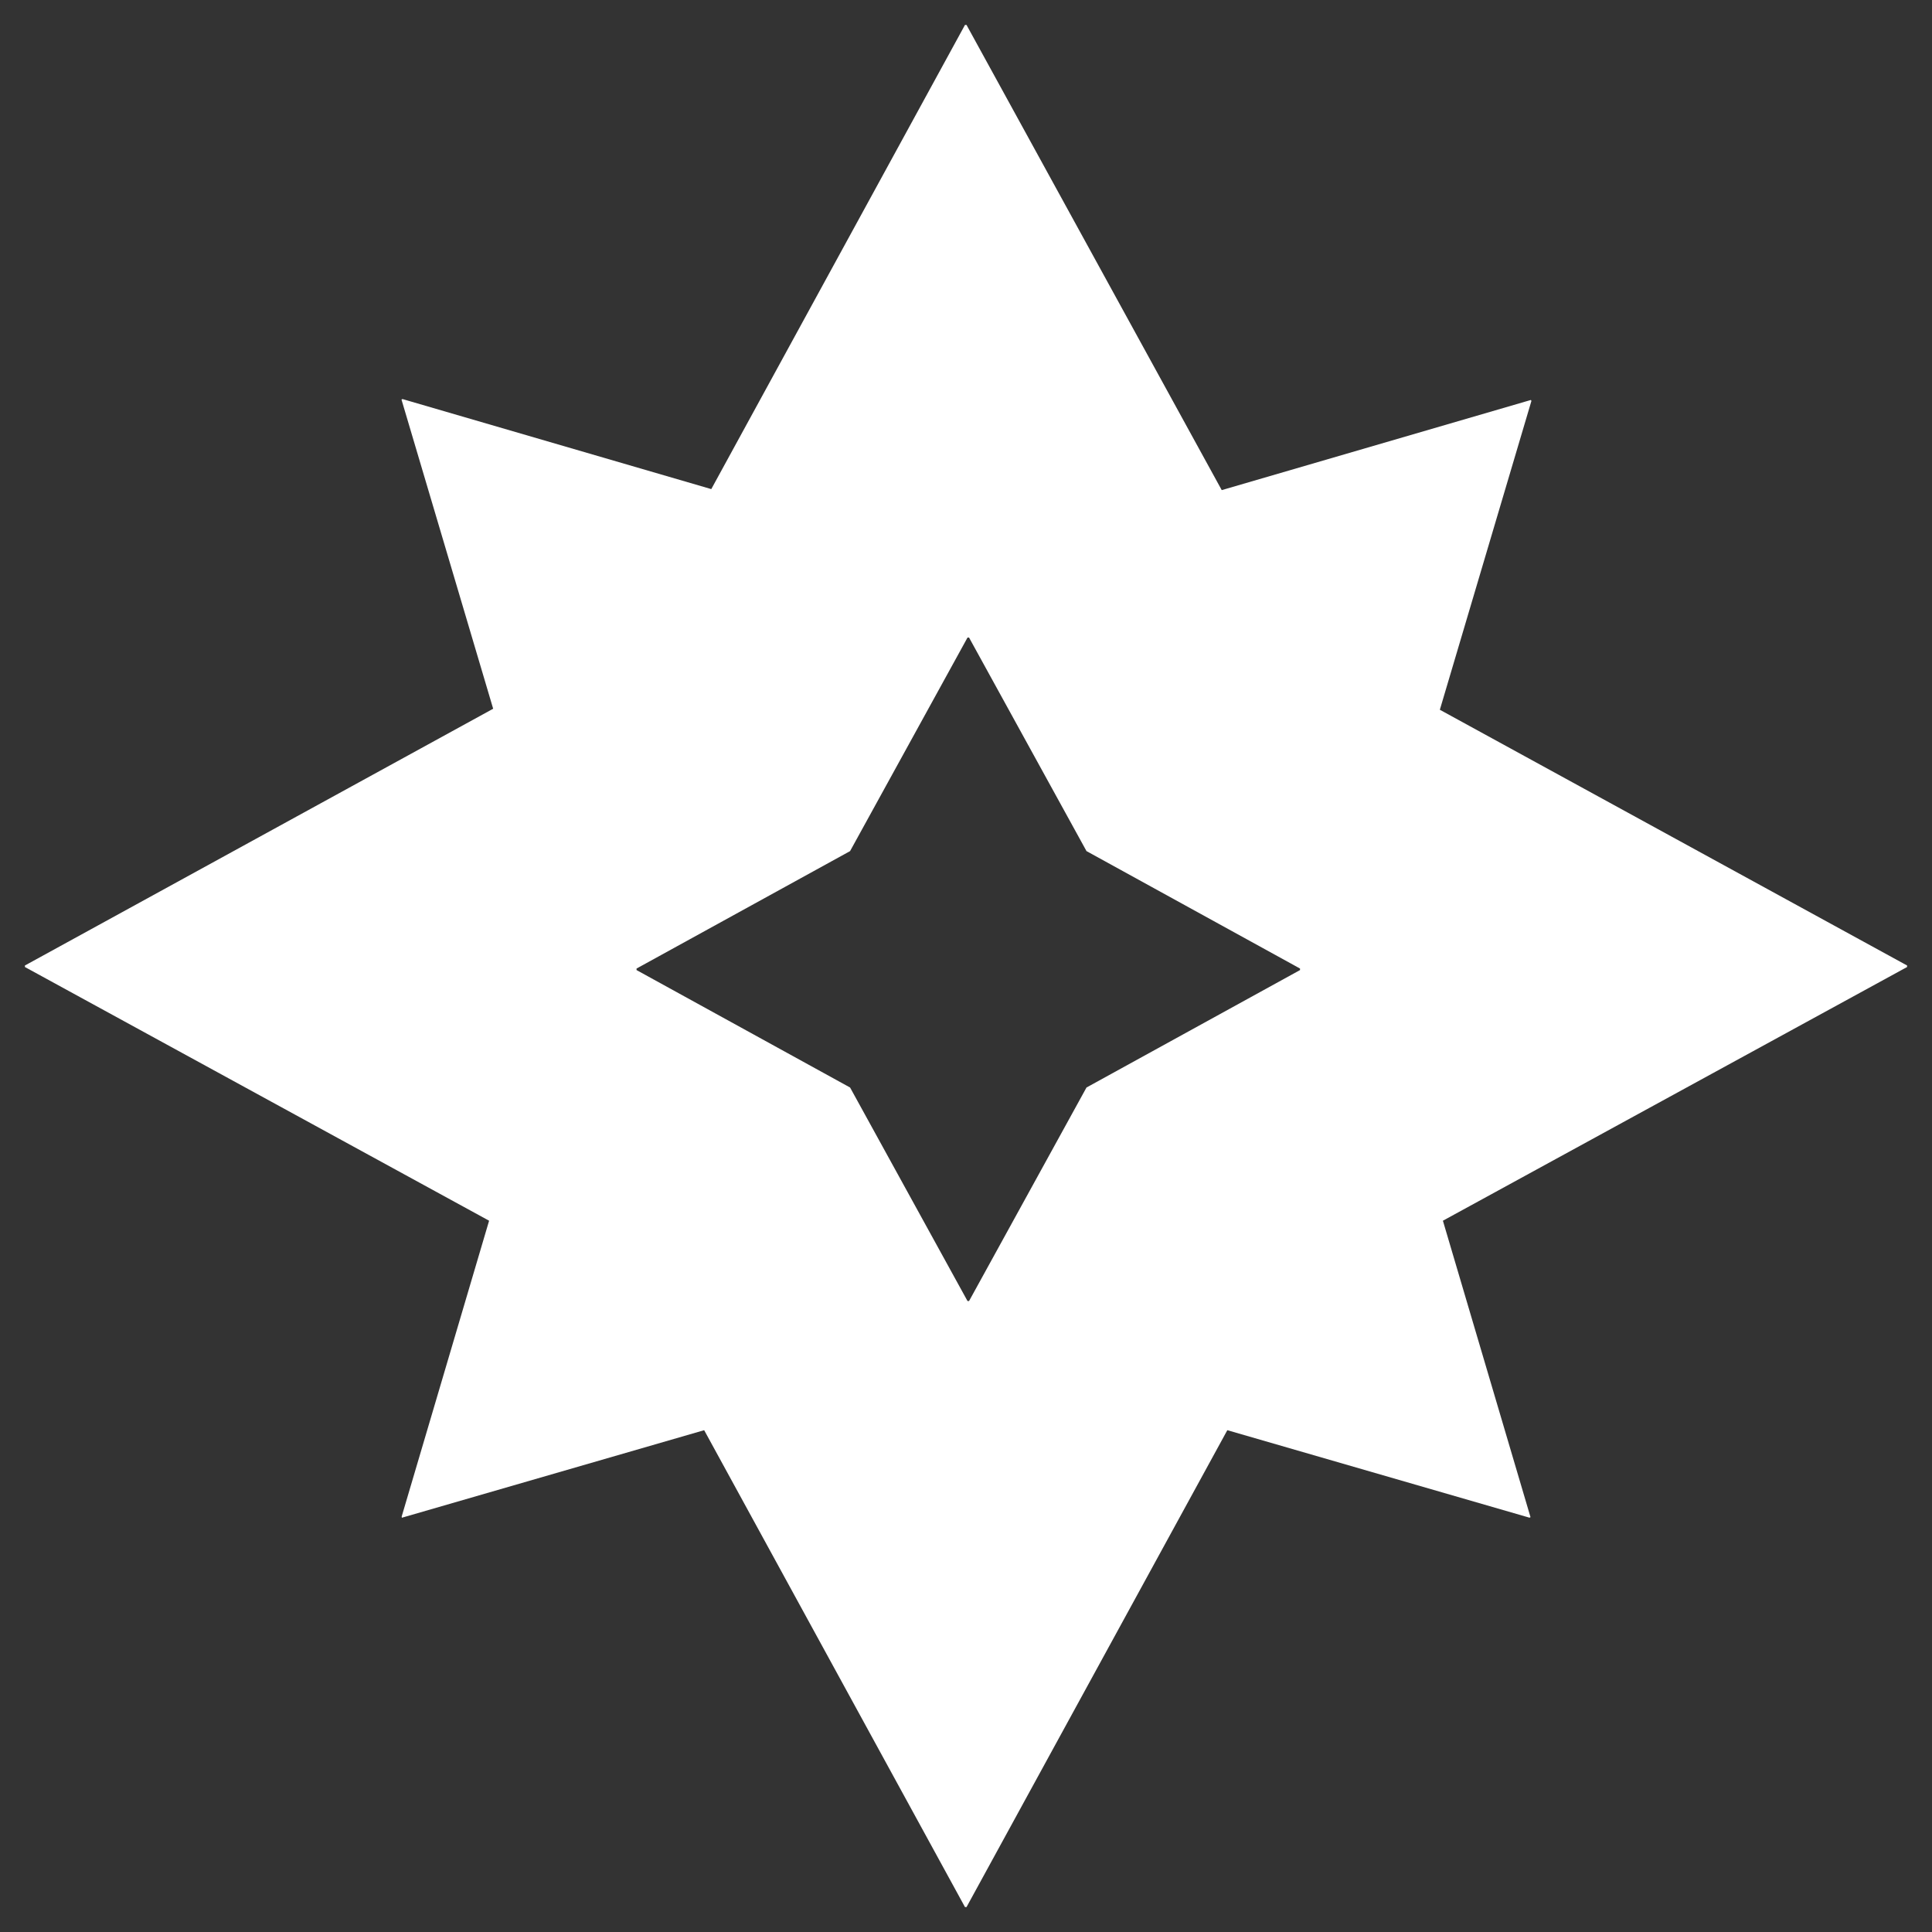 <?xml version="1.0" encoding="UTF-8"?><svg id="Layer_3" xmlns="http://www.w3.org/2000/svg" viewBox="0 0 38 38"><rect x="0" y="0" width="38" height="38" fill="#333333" stroke="none"/><defs><style>.cls-1{fill:#fff;fill-rule:evenodd;}</style></defs><g id="Camada_1"><path class="cls-1" d="M7.91,29.85l5.94-1.72,5.13,9.38s.03,0,.03,0l5.13-9.38,5.94,1.72s.03,0,.02-.02l-1.72-5.82,9.13-4.99s0-.03,0-.03l-9.19-5.03,1.8-6.07s0-.03-.02-.02l-6.07,1.77L19.01,.49s-.03,0-.03,0l-4.99,9.13-6.07-1.77s-.03,0-.02,.02l1.8,6.07L.49,18.99s0,.03,0,.03l9.13,4.99-1.72,5.82s0,.03,.02,.02h0Zm4.61-10.77l4.2,2.31,2.31,4.2s.03,0,.03,0l2.31-4.2,4.2-2.31s0-.03,0-.03l-4.2-2.31-2.31-4.2s-.03,0-.03,0l-2.31,4.2-4.2,2.31s0,.03,0,.03Z"/></g></svg>